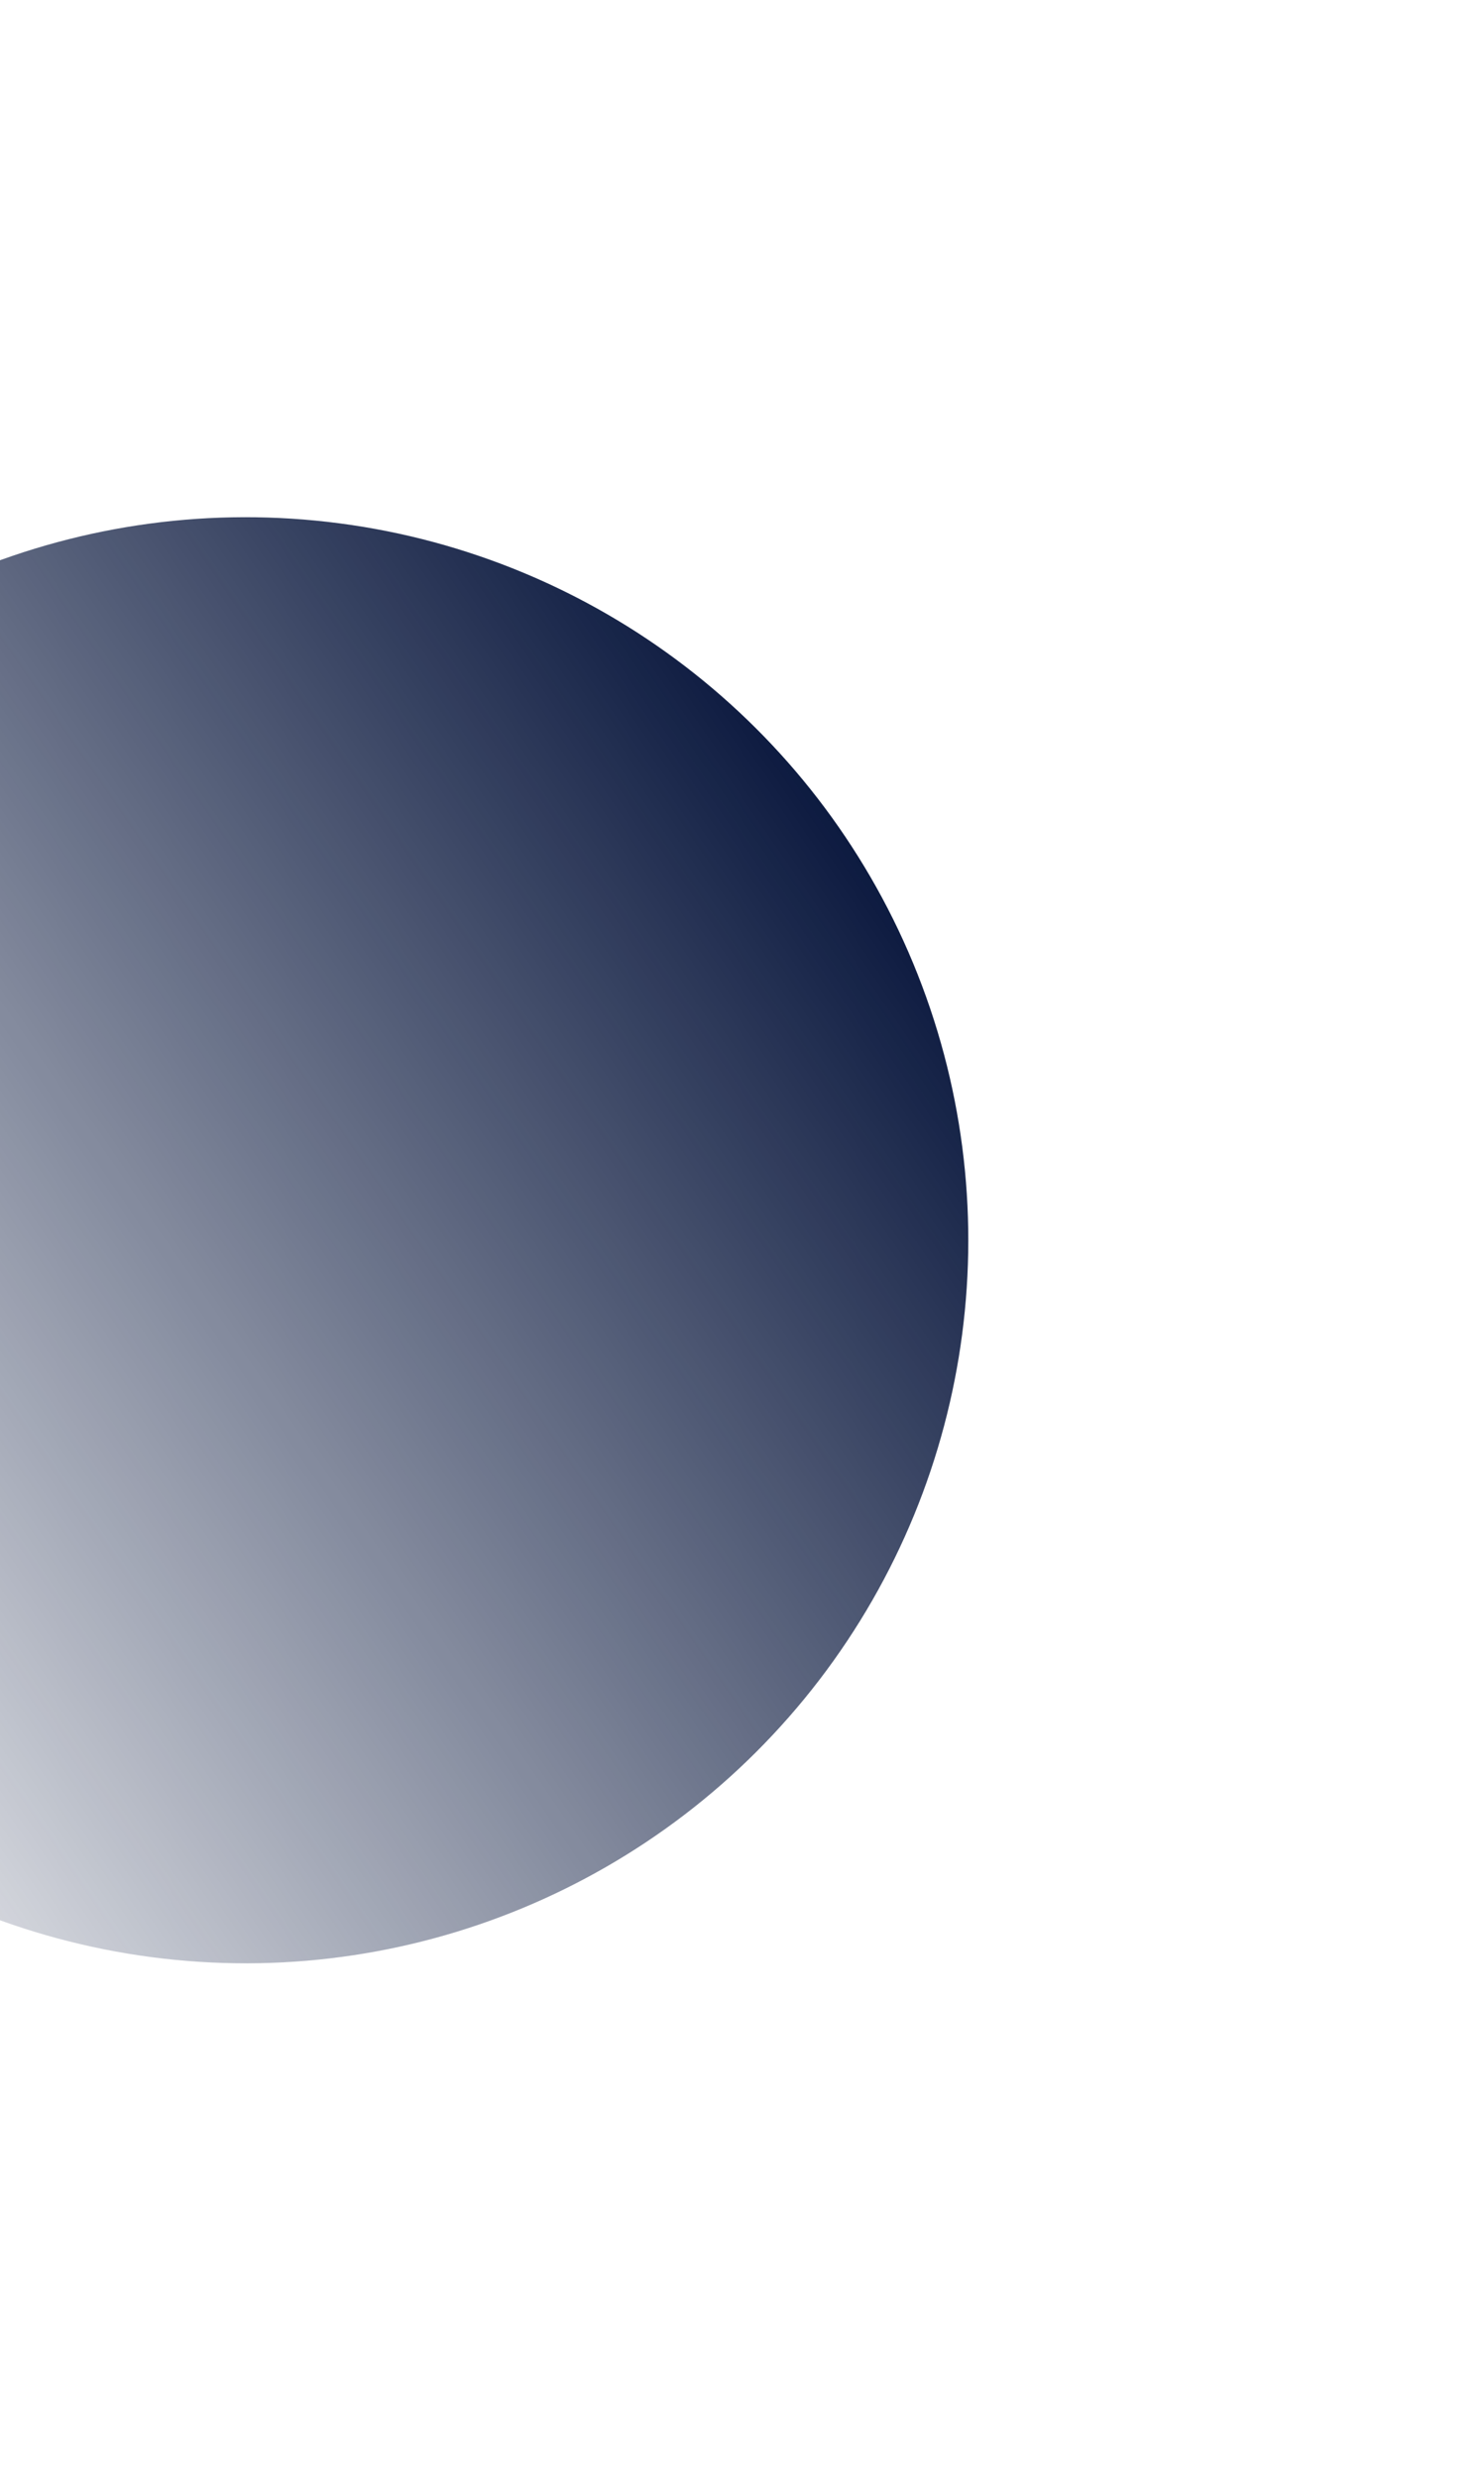 <svg width="966" height="1613" viewBox="0 0 966 1613" fill="none" xmlns="http://www.w3.org/2000/svg">
<g filter="url(#filter0_f_71_2156)">
<circle cx="159.89" cy="806.91" r="470.411" transform="rotate(-82.531 159.89 806.91)" fill="url(#paint0_linear_71_2156)"/>
</g>
<defs>
<filter id="filter0_f_71_2156" x="-646.075" y="0.945" width="1611.93" height="1611.93" filterUnits="userSpaceOnUse" color-interpolation-filters="sRGB">
<feFlood flood-opacity="0" result="BackgroundImageFix"/>
<feBlend mode="normal" in="SourceGraphic" in2="BackgroundImageFix" result="shape"/>
<feGaussianBlur stdDeviation="167.75" result="effect1_foregroundBlur_71_2156"/>
</filter>
<linearGradient id="paint0_linear_71_2156" x1="492.878" y1="1161.04" x2="-221.423" y2="370.477" gradientUnits="userSpaceOnUse">
<stop stop-color="#09173D"/>
<stop offset="1" stop-color="#09173D" stop-opacity="0"/>
</linearGradient>
</defs>
</svg>
